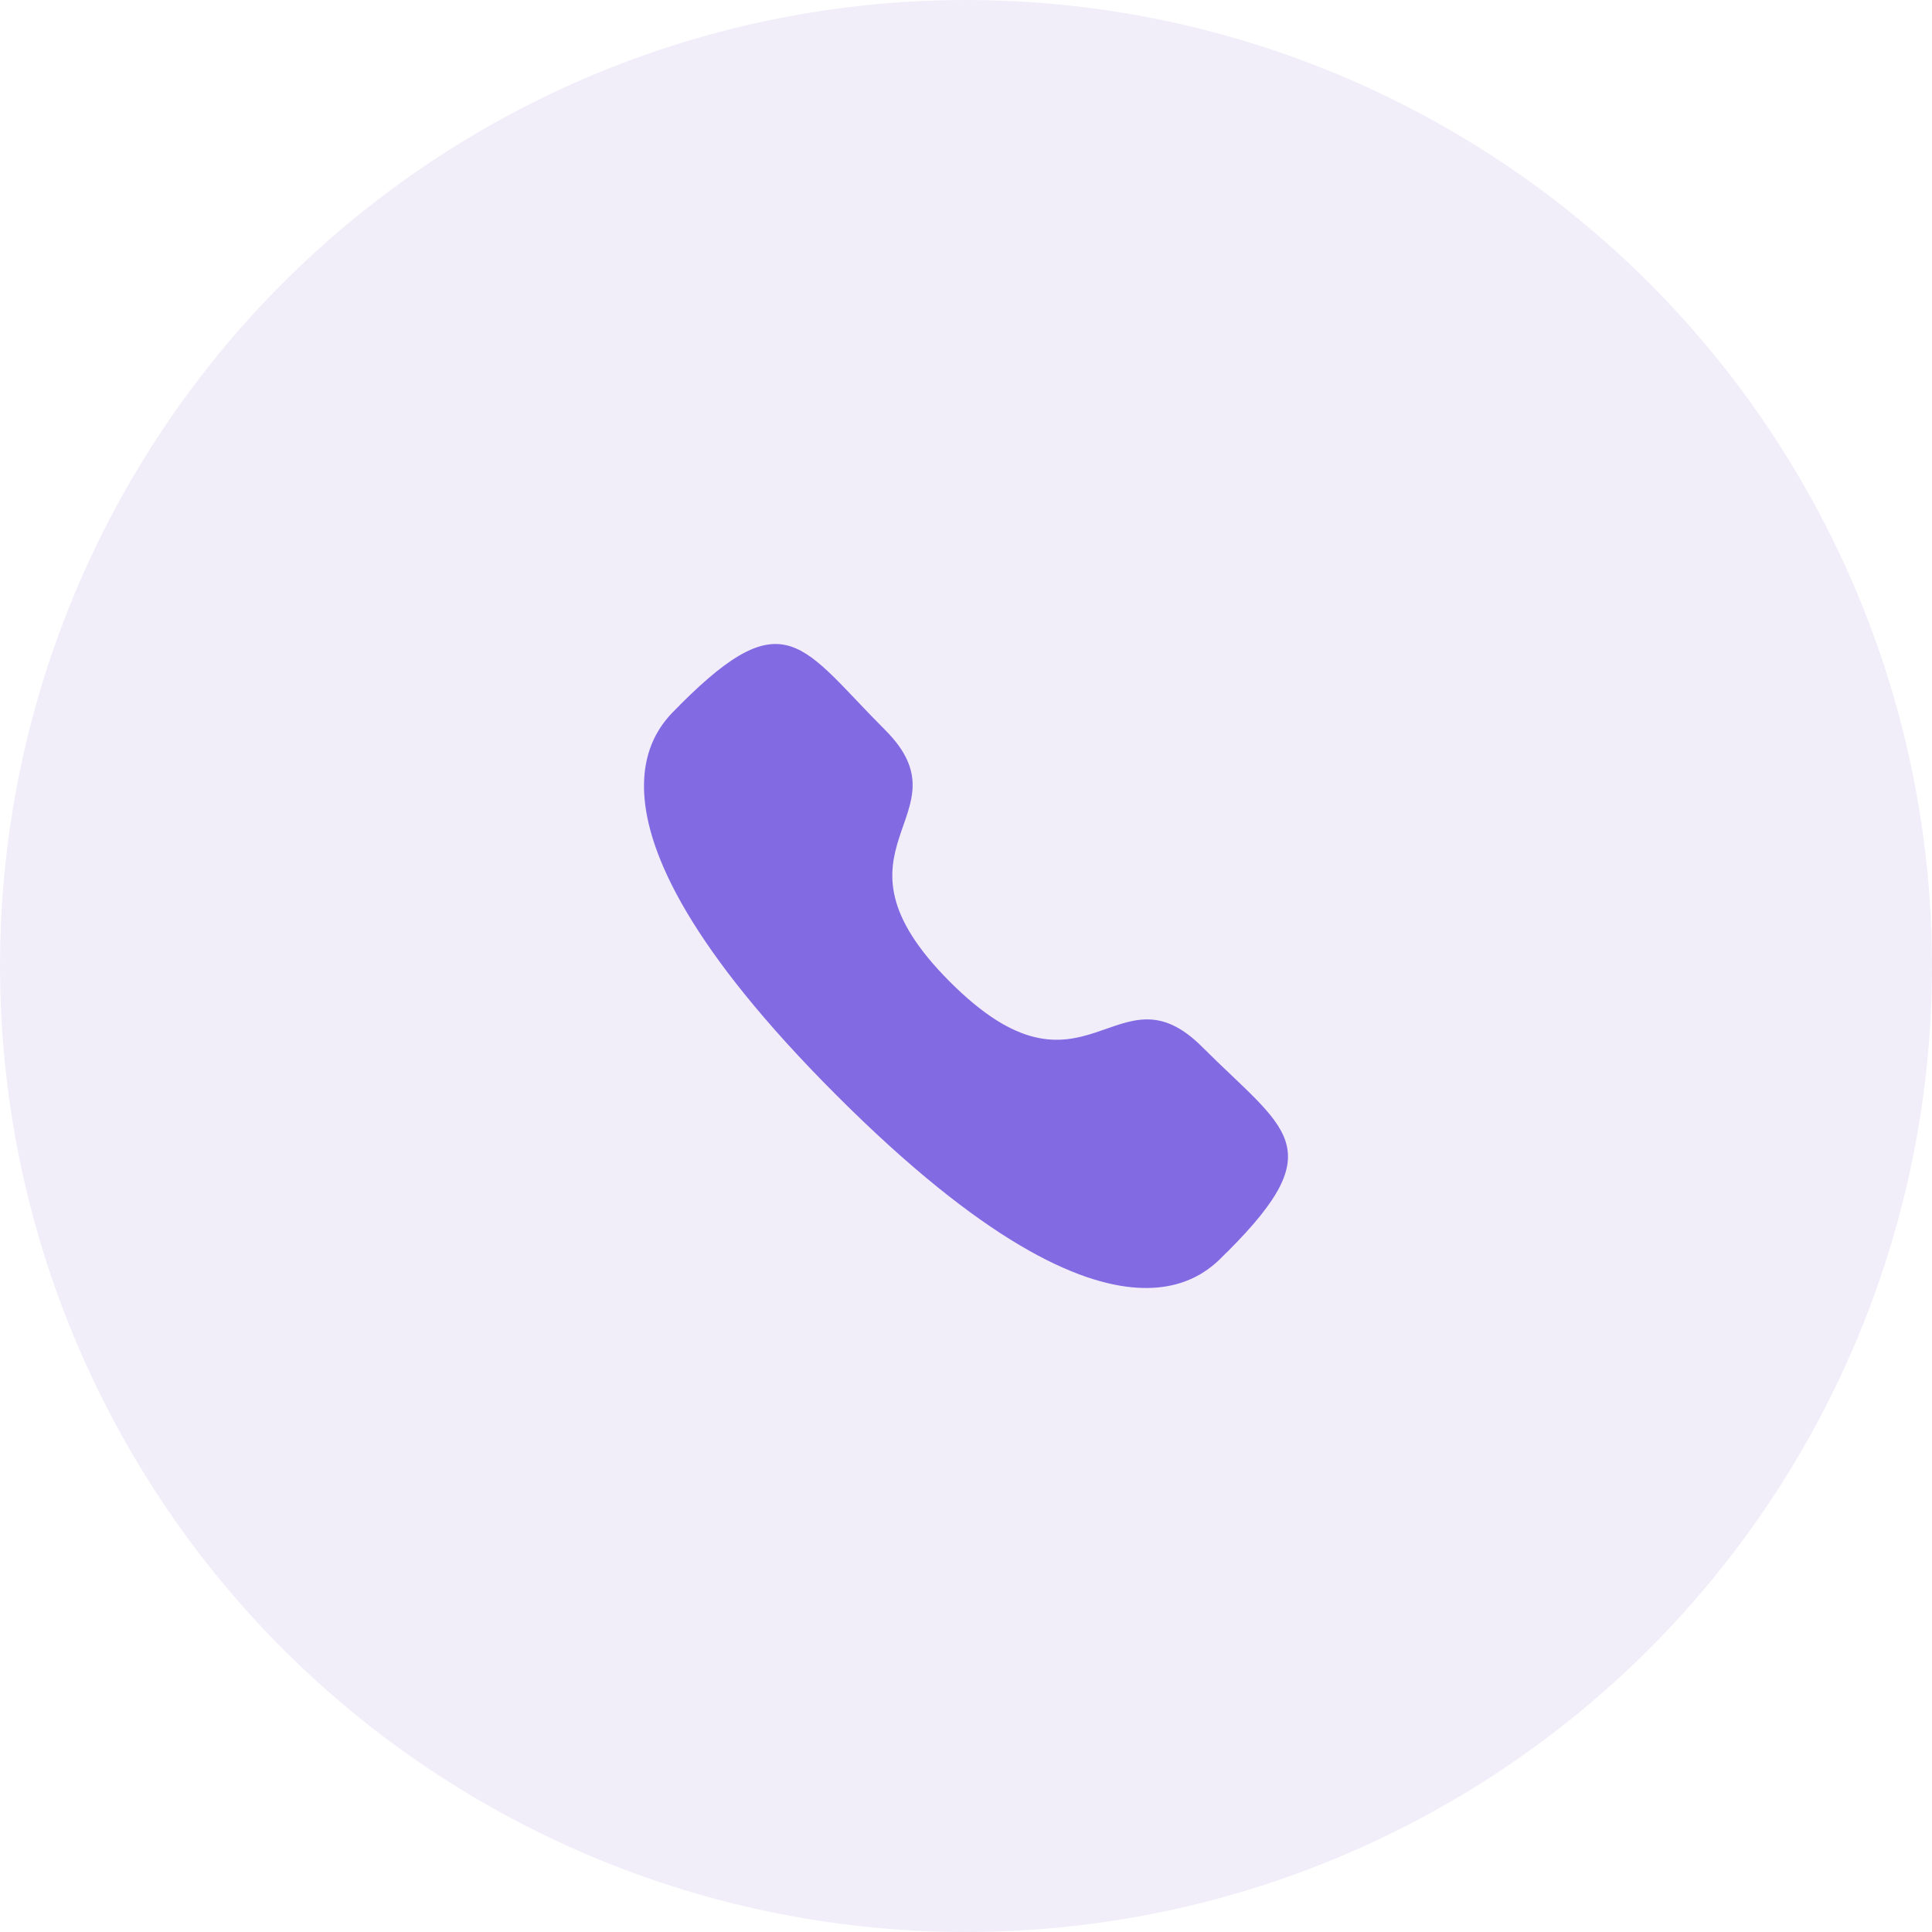 <svg width="45" height="45" viewBox="0 0 45 45" fill="none" xmlns="http://www.w3.org/2000/svg">
<circle cx="22.5" cy="22.5" r="22.5" fill="#7255CE" fill-opacity="0.1"/>
<path fill-rule="evenodd" clip-rule="evenodd" d="M22.13 22.873C25.28 26.021 25.994 22.379 27.999 24.383C29.932 26.315 31.043 26.703 28.594 29.151C28.287 29.398 26.338 32.364 19.488 25.515C12.637 18.666 15.601 16.715 15.848 16.408C18.303 13.953 18.684 15.071 20.617 17.003C22.622 19.008 18.981 19.724 22.13 22.873Z" fill="#816AE2"/>
</svg>
